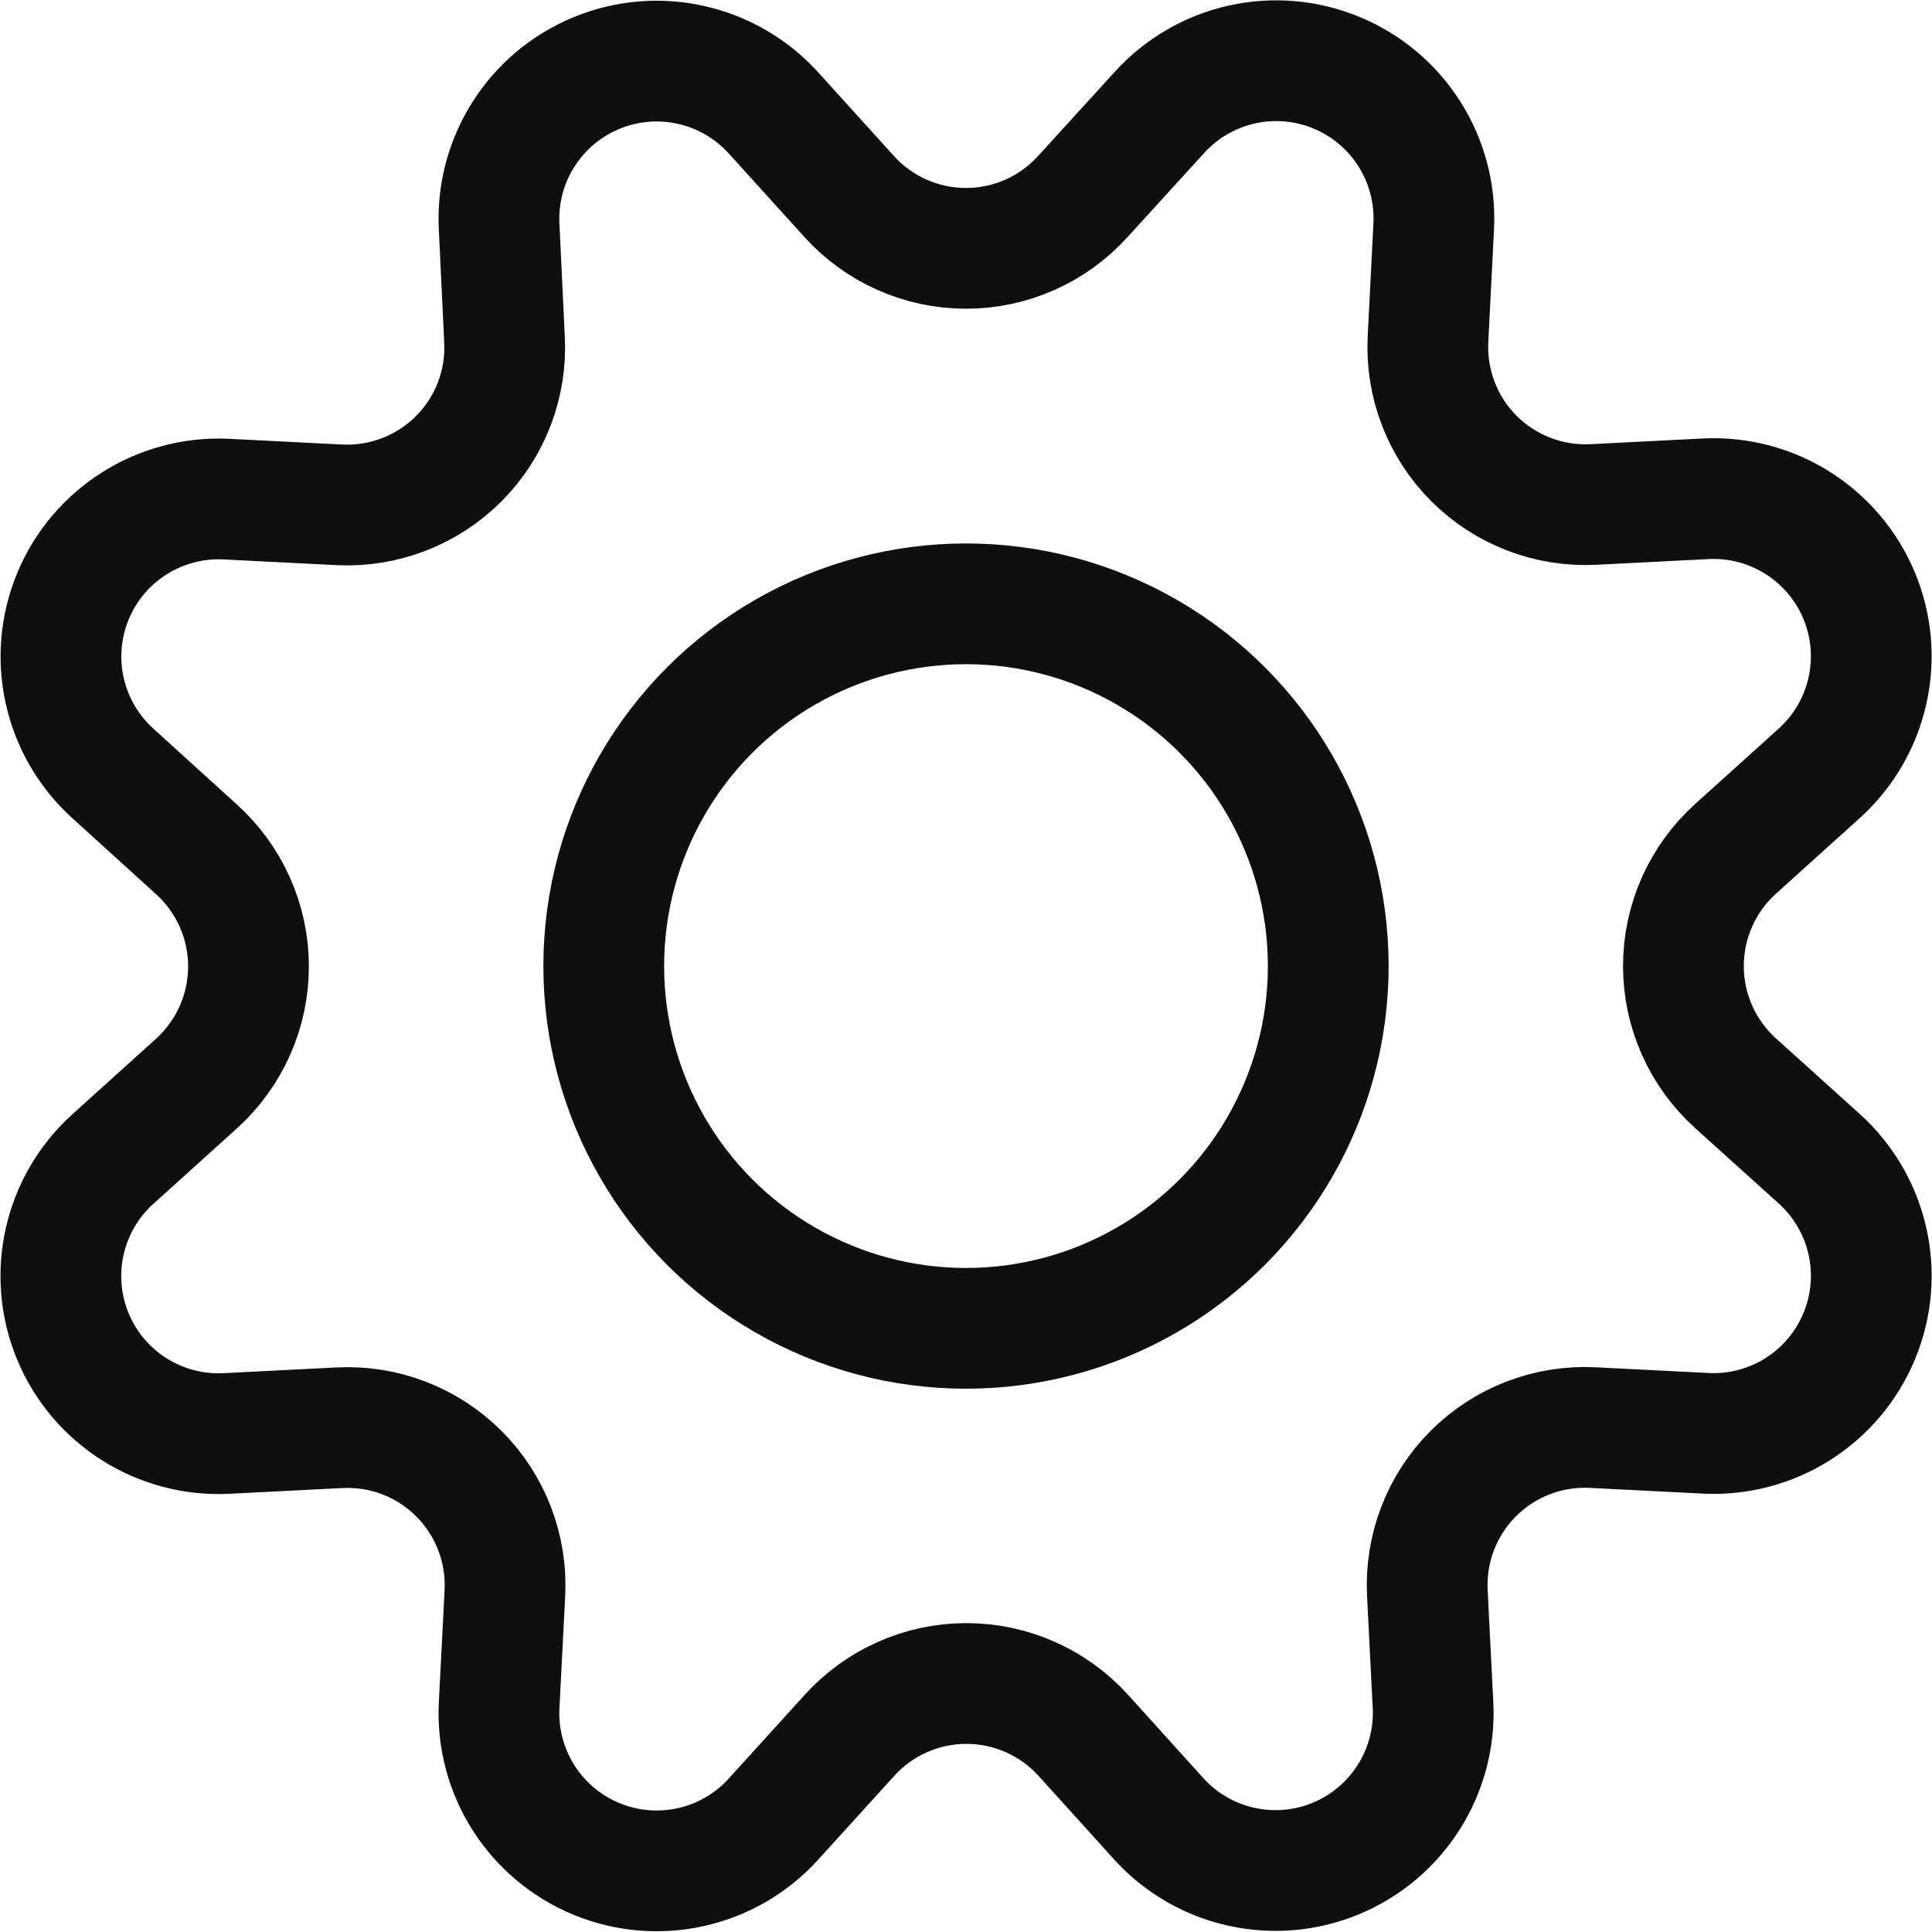 <svg width="24" height="24" viewBox="0 0 24 24" fill="none" xmlns="http://www.w3.org/2000/svg">
<path fill-rule="evenodd" clip-rule="evenodd" d="M10.546 2.438C10.917 2.85 11.445 3.085 12 3.085C12.555 3.085 13.083 2.85 13.454 2.438L14.4 1.4C14.956 0.785 15.838 0.586 16.604 0.904C17.369 1.221 17.852 1.985 17.81 2.813L17.739 4.213C17.711 4.765 17.918 5.304 18.309 5.695C18.7 6.086 19.238 6.294 19.79 6.267L21.19 6.196C22.017 6.155 22.78 6.639 23.097 7.404C23.413 8.169 23.214 9.051 22.6 9.606L21.558 10.546C21.147 10.918 20.912 11.446 20.912 12.001C20.912 12.555 21.147 13.083 21.558 13.455L22.6 14.395C23.215 14.951 23.414 15.833 23.096 16.598C22.779 17.364 22.015 17.847 21.187 17.805L19.787 17.734C19.233 17.706 18.694 17.913 18.302 18.305C17.91 18.697 17.703 19.236 17.731 19.79L17.802 21.19C17.839 22.013 17.356 22.771 16.595 23.087C15.834 23.402 14.956 23.208 14.4 22.6L13.459 21.559C13.088 21.148 12.559 20.913 12.005 20.913C11.451 20.913 10.922 21.148 10.551 21.559L9.606 22.6C9.05 23.211 8.172 23.407 7.409 23.092C6.646 22.777 6.162 22.017 6.2 21.192L6.272 19.792C6.3 19.238 6.093 18.699 5.701 18.307C5.309 17.915 4.77 17.707 4.216 17.736L2.816 17.807C1.989 17.85 1.224 17.368 0.906 16.603C0.588 15.838 0.786 14.956 1.4 14.4L2.441 13.46C2.852 13.088 3.087 12.56 3.087 12.005C3.087 11.451 2.852 10.923 2.441 10.551L1.4 9.606C0.788 9.051 0.59 8.171 0.906 7.407C1.222 6.644 1.984 6.161 2.809 6.2L4.209 6.271C4.764 6.3 5.304 6.092 5.697 5.7C6.09 5.307 6.297 4.766 6.267 4.211L6.2 2.81C6.161 1.985 6.644 1.224 7.408 0.908C8.171 0.592 9.05 0.789 9.606 1.4L10.546 2.438Z" stroke="#0F0F0F" stroke-width="1.5" stroke-linecap="round" stroke-linejoin="round"/>
<circle cx="12" cy="12.001" r="4.5" stroke="#0F0F0F" stroke-width="1.5" stroke-linecap="round" stroke-linejoin="round"/>
</svg>
